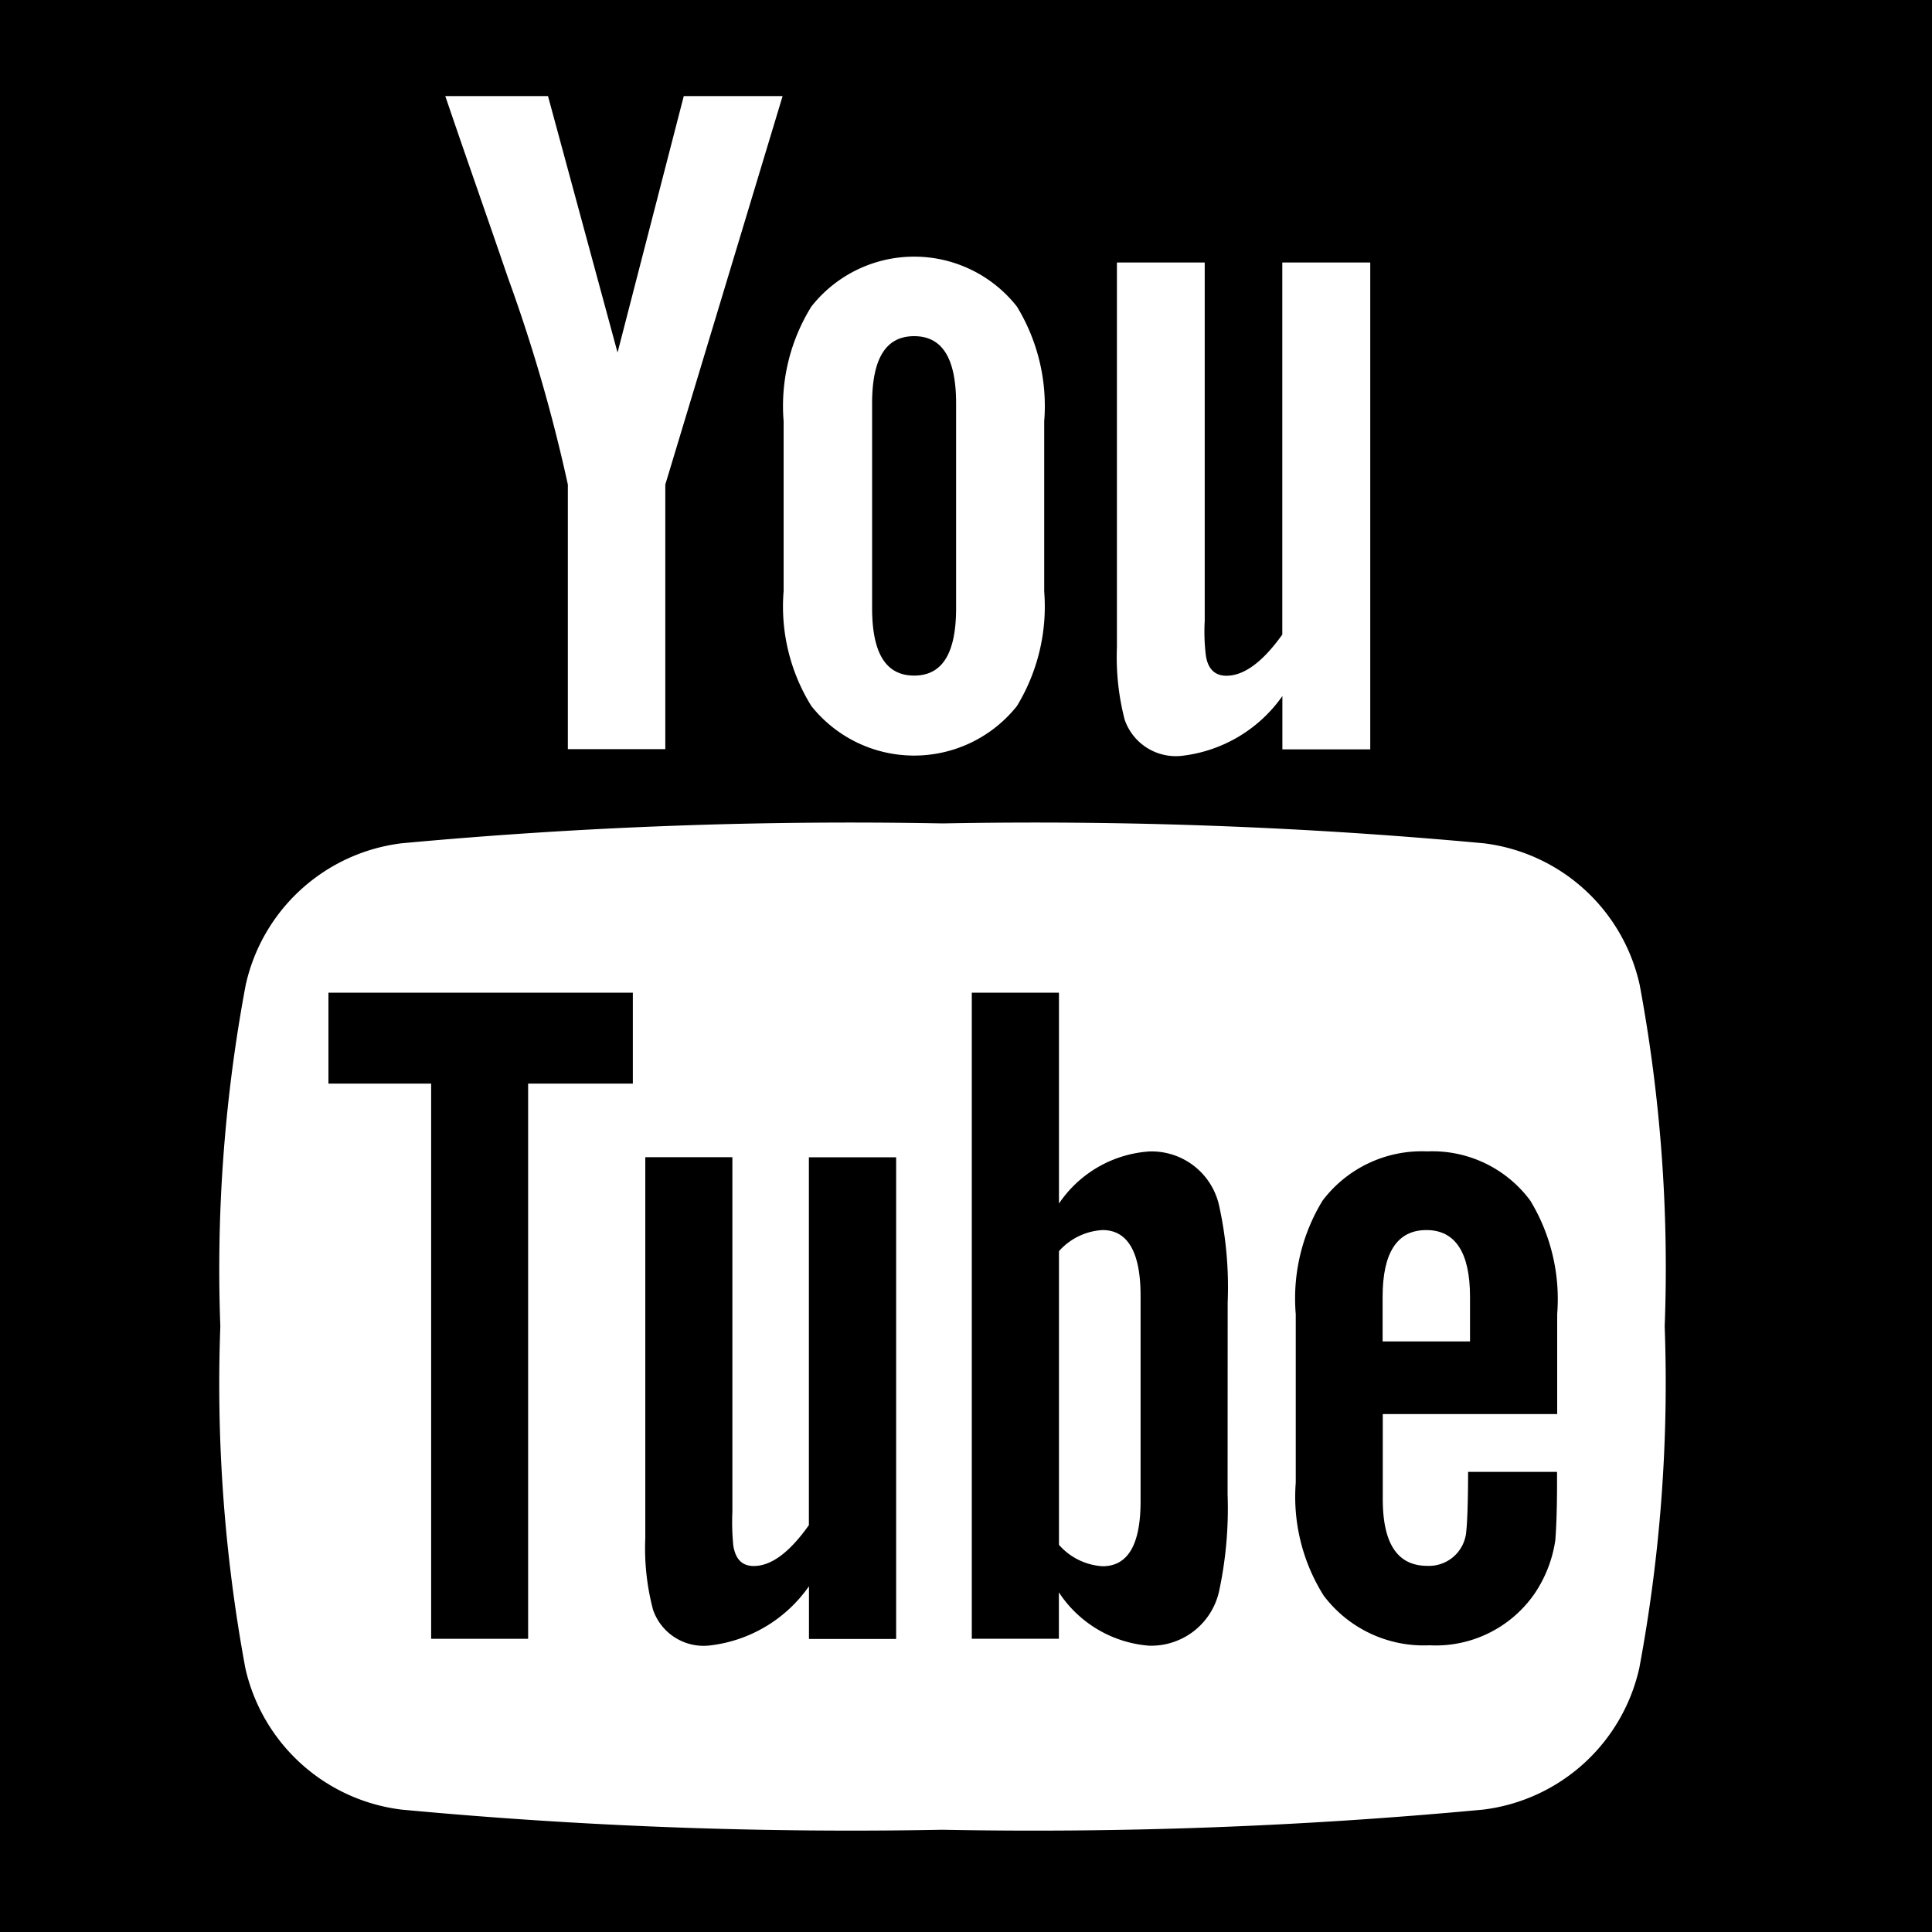<svg id="icon-footer-youtube-30x30-bk" xmlns="http://www.w3.org/2000/svg" width="25" height="25" viewBox="0 0 25 25">
  <defs>
    <style>
      .cls-1 {
        fill-rule: evenodd;
      }

      .cls-2 {
        fill: none;
      }

      .cls-3 {
        fill: #fff;
      }
    </style>
  </defs>
  <path id="shapePath1" class="cls-1" d="M0,0H25V25H0Z"/>
  <g id="Group_1" data-name="Group 1" transform="translate(2.858 10.655)">
    <path id="Path_1" data-name="Path 1" class="cls-2" d="M5.1,16.591H6.429v7.184H7.684V16.591H9.038V15.414H5.1Z" transform="translate(-3.708 -13.224)"/>
    <path id="Path_2" data-name="Path 2" class="cls-2" d="M12.139,22.732c-.251.353-.487.529-.713.529-.153,0-.236-.089-.265-.263a3.076,3.076,0,0,1-.012-.439V17.97H10.022V22.9a3.108,3.108,0,0,0,.1.926.691.691,0,0,0,.728.464,1.818,1.818,0,0,0,1.291-.767V24.2H13.27V17.971H12.14v4.761Z" transform="translate(-4.529 -13.65)"/>
    <path id="Path_3" data-name="Path 3" class="cls-2" d="M5.1,16.591H6.429v7.184H7.684V16.591H9.038V15.414H5.1Z" transform="translate(-3.708 -13.224)"/>
    <path id="Path_4" data-name="Path 4" class="cls-2" d="M5.1,16.591H6.429v7.184H7.684V16.591H9.038V15.414H5.1Z" transform="translate(-3.708 -13.224)"/>
    <path id="Path_5" data-name="Path 5" class="cls-2" d="M12.139,22.732c-.251.353-.487.529-.713.529-.153,0-.236-.089-.265-.263a3.076,3.076,0,0,1-.012-.439V17.97H10.022V22.9a3.108,3.108,0,0,0,.1.926.691.691,0,0,0,.728.464,1.818,1.818,0,0,0,1.291-.767V24.2H13.27V17.971H12.14v4.761Z" transform="translate(-4.529 -13.65)"/>
    <path id="Path_6" data-name="Path 6" class="cls-2" d="M5.1,16.591H6.429v7.184H7.684V16.591H9.038V15.414H5.1Z" transform="translate(-3.708 -13.224)"/>
    <path id="Path_7" data-name="Path 7" class="cls-2" d="M12.139,22.732c-.251.353-.487.529-.713.529-.153,0-.236-.089-.265-.263a3.076,3.076,0,0,1-.012-.439V17.97H10.022V22.9a3.108,3.108,0,0,0,.1.926.691.691,0,0,0,.728.464,1.818,1.818,0,0,0,1.291-.767V24.2H13.27V17.971H12.14v4.761Z" transform="translate(-4.529 -13.65)"/>
    <path id="Path_8" data-name="Path 8" class="cls-2" d="M12.139,22.732c-.251.353-.487.529-.713.529-.153,0-.236-.089-.265-.263a3.076,3.076,0,0,1-.012-.439V17.97H10.022V22.9a3.108,3.108,0,0,0,.1.926.691.691,0,0,0,.728.464,1.818,1.818,0,0,0,1.291-.767V24.2H13.27V17.971H12.14v4.761Z" transform="translate(-4.529 -13.65)"/>
    <path id="Path_9" data-name="Path 9" class="cls-2" d="M5.1,16.591H6.429v7.184H7.684V16.591H9.038V15.414H5.1Z" transform="translate(-3.708 -13.224)"/>
    <path id="Path_10" data-name="Path 10" class="cls-3" d="M17.008,19.1a.815.815,0,0,0-.564.273v3.8a.817.817,0,0,0,.564.277c.327,0,.492-.277.492-.84V19.95C17.5,19.389,17.335,19.1,17.008,19.1Z" transform="translate(-5.599 -13.838)"/>
    <path id="Path_11" data-name="Path 11" class="cls-2" d="M21.823,17.881a1.61,1.61,0,0,0-1.354.637,2.431,2.431,0,0,0-.347,1.47V22.17a2.4,2.4,0,0,0,.362,1.463,1.621,1.621,0,0,0,1.368.642,1.555,1.555,0,0,0,1.364-.674,1.657,1.657,0,0,0,.264-.68c.011-.113.023-.365.023-.726v-.164H22.352c0,.451-.016.7-.023.762a.484.484,0,0,1-.505.454c-.387,0-.576-.288-.576-.864v-1.1h2.258V19.985a2.458,2.458,0,0,0-.348-1.467A1.578,1.578,0,0,0,21.823,17.881Zm.551,2.458H21.245v-.578c0-.574.19-.864.567-.864s.563.29.563.864v.578Z" transform="translate(-6.212 -13.635)"/>
    <path id="Path_12" data-name="Path 12" class="cls-3" d="M21.79,14.878a2.358,2.358,0,0,0-2.02-1.835,62.968,62.968,0,0,0-7-.257,63,63,0,0,0-7,.257,2.361,2.361,0,0,0-2.019,1.835,19.94,19.94,0,0,0-.328,4.416,20.17,20.17,0,0,0,.323,4.419,2.366,2.366,0,0,0,2.02,1.834,62.392,62.392,0,0,0,7,.261,62.187,62.187,0,0,0,7-.261,2.365,2.365,0,0,0,2.019-1.834,20.07,20.07,0,0,0,.328-4.419A19.988,19.988,0,0,0,21.79,14.878ZM8.76,16.153H7.406v7.184H6.151V16.153H4.822V14.976H8.761v1.177Zm3.409,7.186H11.04v-.682a1.818,1.818,0,0,1-1.291.767.691.691,0,0,1-.727-.464,3.112,3.112,0,0,1-.1-.926V17.105h1.127v4.588a3.077,3.077,0,0,0,.012.439c.029.174.112.263.265.263q.339,0,.713-.529V17.106h1.129v6.232Zm4.288-1.87a5.1,5.1,0,0,1-.111,1.257.9.9,0,0,1-.906.7,1.538,1.538,0,0,1-1.166-.69v.6H13.147V14.976h1.128v2.729a1.535,1.535,0,0,1,1.166-.674.894.894,0,0,1,.906.7,4.88,4.88,0,0,1,.111,1.252Zm4.266-1.04H18.465v1.1c0,.576.19.864.576.864a.484.484,0,0,0,.505-.454c.008-.06.023-.311.023-.762H20.72v.164c0,.362-.013.613-.023.726a1.664,1.664,0,0,1-.264.68,1.555,1.555,0,0,1-1.364.674,1.621,1.621,0,0,1-1.368-.642,2.4,2.4,0,0,1-.362-1.463V19.137a2.431,2.431,0,0,1,.347-1.47,1.61,1.61,0,0,1,1.354-.637,1.576,1.576,0,0,1,1.334.637,2.458,2.458,0,0,1,.348,1.467v1.3Z" transform="translate(-3.43 -12.786)"/>
    <path id="Path_13" data-name="Path 13" class="cls-3" d="M22.036,19.1c-.377,0-.567.29-.567.864v.577H22.6v-.577C22.6,19.389,22.408,19.1,22.036,19.1Z" transform="translate(-6.436 -13.838)"/>
  </g>
  <path id="Path_14" data-name="Path 14" class="cls-3" d="M17.342,4.077h1.137V8.713a2.6,2.6,0,0,0,.014.444c.025.176.114.267.267.267.227,0,.468-.176.723-.533V4.077h1.138v6.3H19.484V9.687a1.846,1.846,0,0,1-1.307.774.7.7,0,0,1-.734-.469,3.224,3.224,0,0,1-.1-.937V4.077Z" transform="translate(-2.89 -0.68)"/>
  <path id="Path_15" data-name="Path 15" class="cls-3" d="M8.243,1.492l.9,3.319L10,1.492h1.279L9.761,6.519V9.943H8.5V6.519a20.873,20.873,0,0,0-.774-2.673c-.267-.782-.546-1.57-.812-2.354Z" transform="translate(-1.152 -0.249)"/>
  <path id="Path_16" data-name="Path 16" class="cls-3" d="M15.187,4.631a1.692,1.692,0,0,0-2.66,0,2.44,2.44,0,0,0-.359,1.483v2.2A2.439,2.439,0,0,0,12.527,9.8a1.7,1.7,0,0,0,2.66,0,2.478,2.478,0,0,0,.353-1.483v-2.2A2.473,2.473,0,0,0,15.187,4.631Zm-.787,3.9c0,.583-.175.875-.543.875s-.544-.292-.544-.875V5.886c0-.582.177-.872.544-.872s.543.29.543.872Z" transform="translate(-2.028 -0.664)"/>
</svg>
